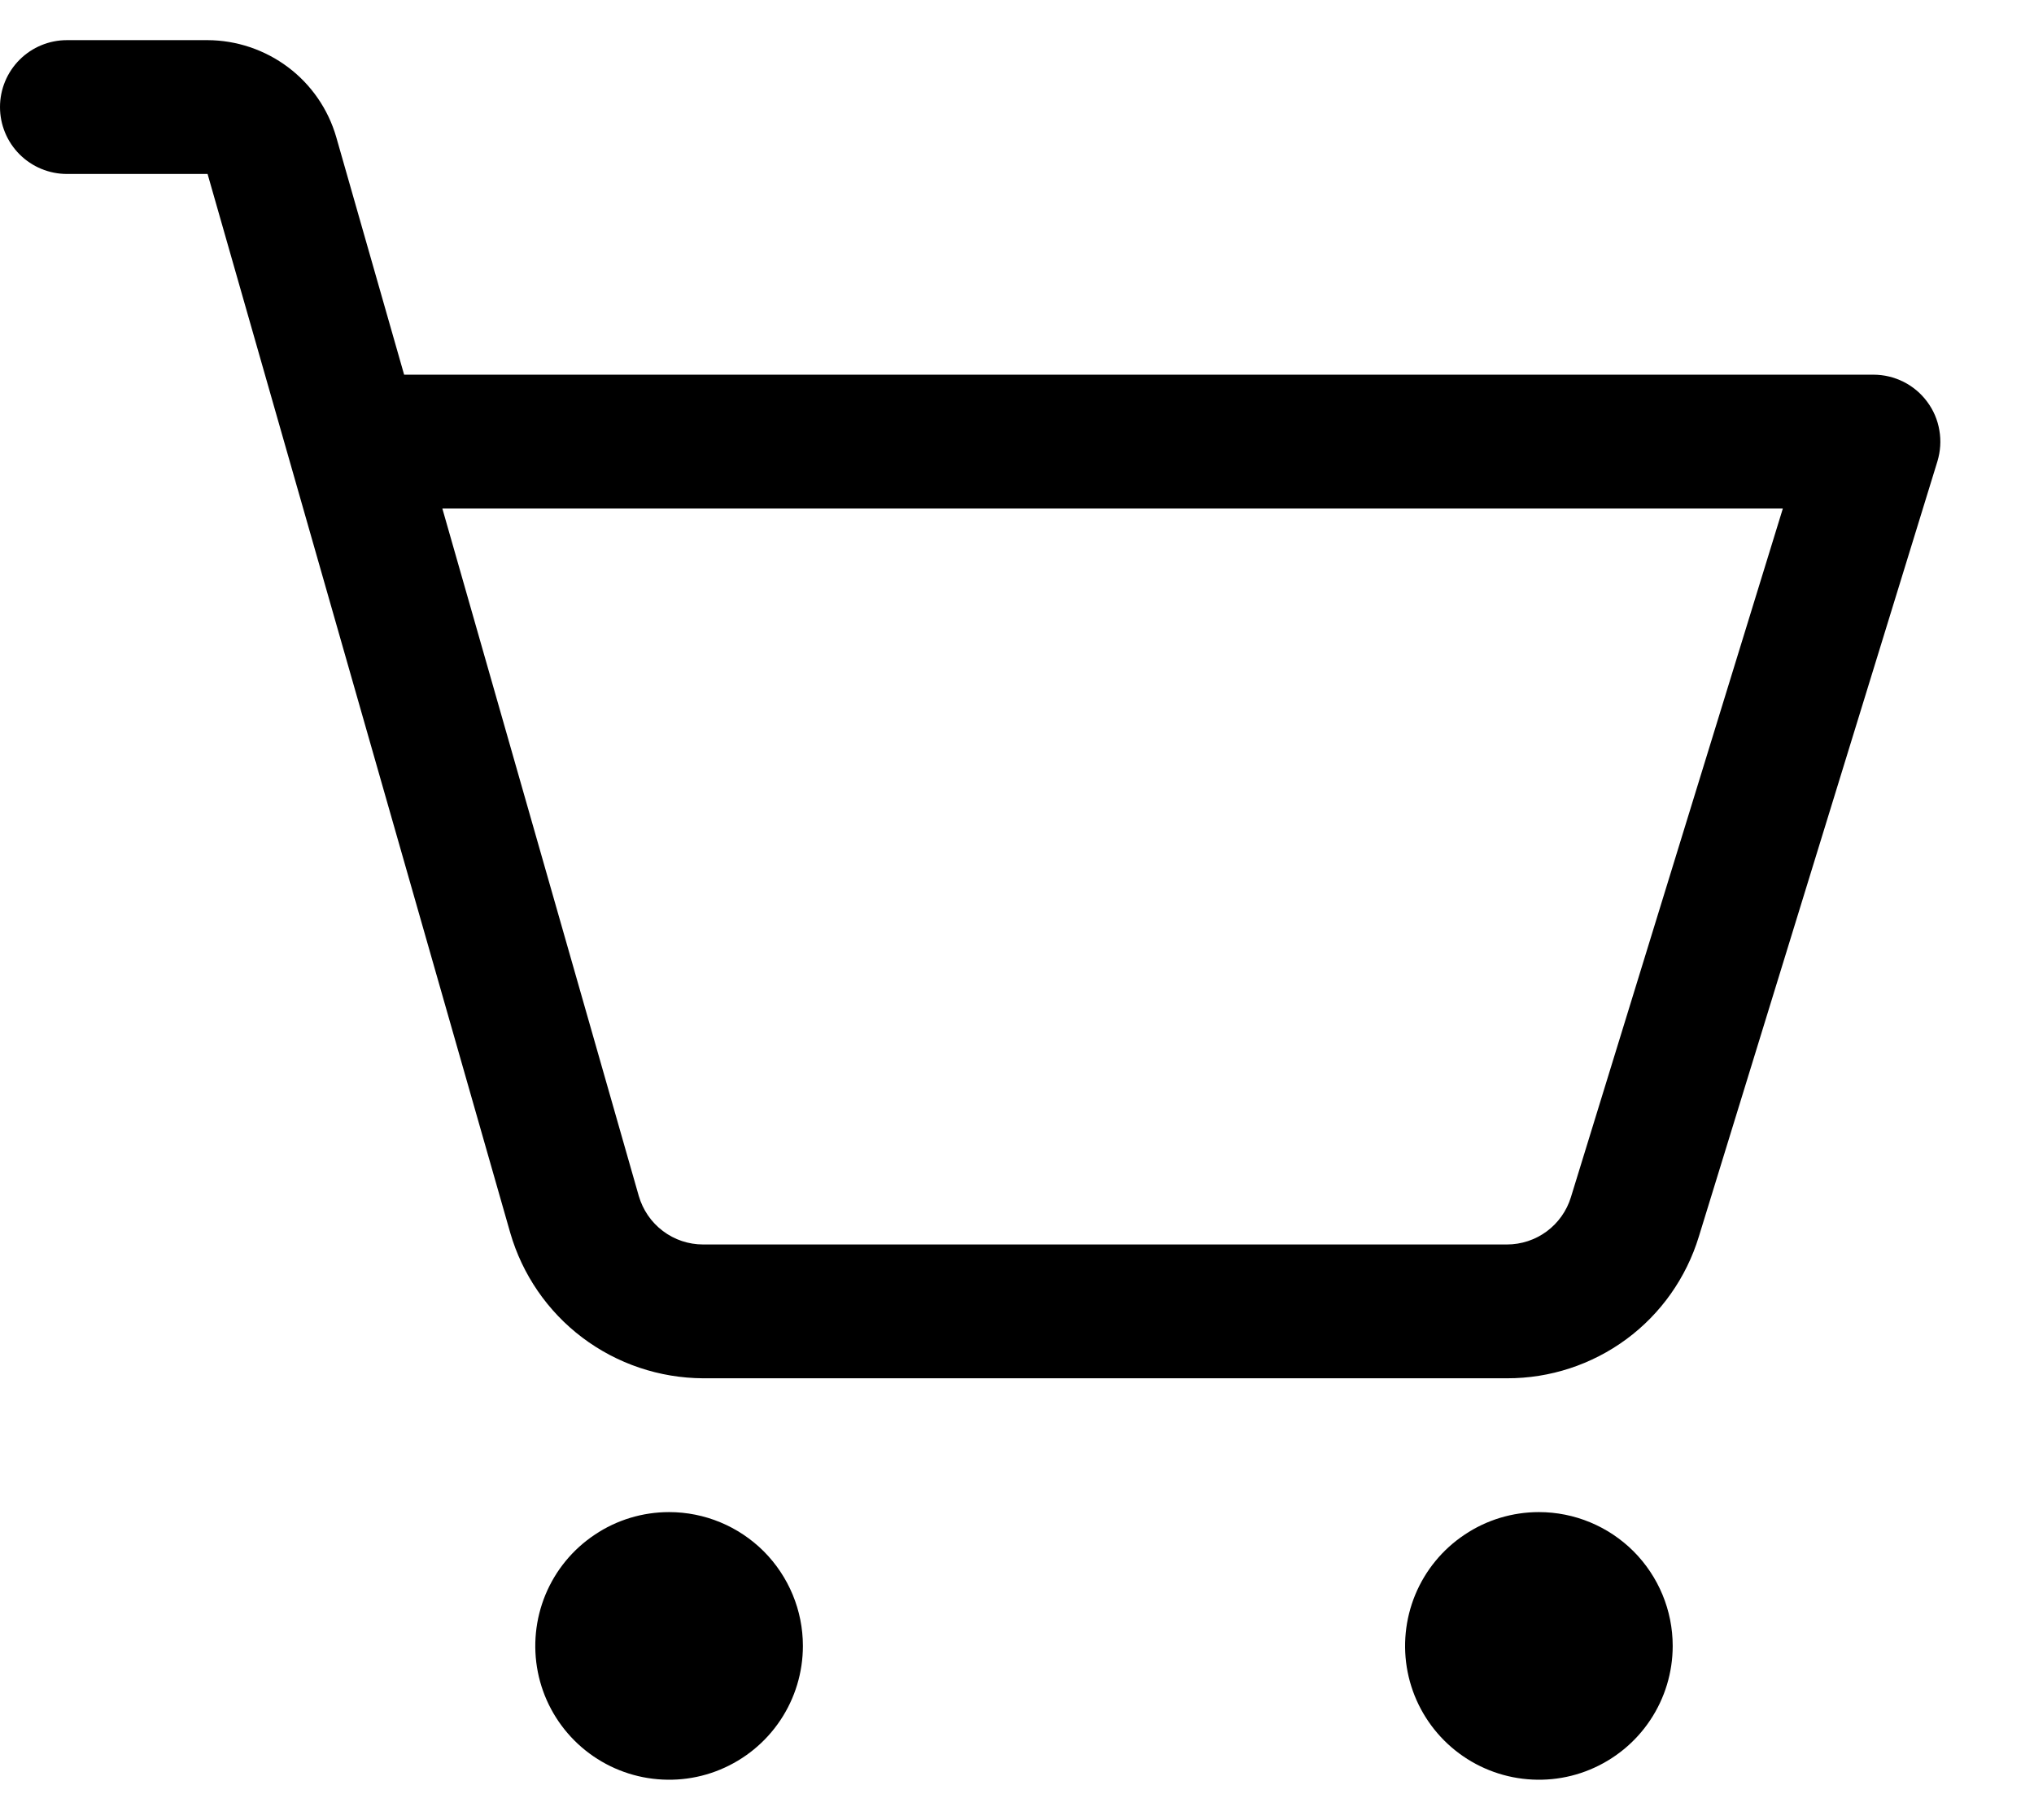 <svg width="19" height="17" viewBox="0 0 19 17" fill="none" xmlns="http://www.w3.org/2000/svg">
<path d="M7.5 15.375C7.5 15.622 7.427 15.864 7.289 16.07C7.152 16.275 6.957 16.435 6.728 16.53C6.5 16.625 6.249 16.649 6.006 16.601C5.764 16.553 5.541 16.434 5.366 16.259C5.191 16.084 5.072 15.861 5.024 15.619C4.976 15.376 5.001 15.125 5.095 14.897C5.19 14.668 5.35 14.473 5.556 14.336C5.761 14.198 6.003 14.125 6.25 14.125C6.582 14.125 6.899 14.257 7.134 14.491C7.368 14.726 7.5 15.043 7.5 15.375ZM14.375 14.125C14.128 14.125 13.886 14.198 13.681 14.336C13.475 14.473 13.315 14.668 13.22 14.897C13.126 15.125 13.101 15.376 13.149 15.619C13.197 15.861 13.316 16.084 13.491 16.259C13.666 16.434 13.889 16.553 14.131 16.601C14.374 16.649 14.625 16.625 14.853 16.53C15.082 16.435 15.277 16.275 15.414 16.07C15.552 15.864 15.625 15.622 15.625 15.375C15.625 15.043 15.493 14.726 15.259 14.491C15.024 14.257 14.707 14.125 14.375 14.125ZM18.098 4.309L15.869 11.552C15.752 11.935 15.515 12.272 15.192 12.51C14.869 12.748 14.478 12.876 14.077 12.875H6.568C6.161 12.873 5.765 12.74 5.44 12.495C5.115 12.25 4.879 11.906 4.766 11.515L1.939 1.625H0.625C0.459 1.625 0.3 1.559 0.183 1.442C0.066 1.325 0 1.166 0 1C0 0.834 0.066 0.675 0.183 0.558C0.3 0.441 0.459 0.375 0.625 0.375H1.939C2.21 0.376 2.474 0.465 2.691 0.628C2.908 0.791 3.066 1.021 3.141 1.281L3.775 3.5H17.5C17.598 3.5 17.694 3.523 17.782 3.567C17.869 3.611 17.945 3.675 18.003 3.754C18.061 3.832 18.1 3.923 18.116 4.02C18.133 4.116 18.126 4.215 18.098 4.309ZM16.654 4.75H4.132L5.967 11.172C6.005 11.302 6.083 11.417 6.192 11.499C6.3 11.581 6.432 11.625 6.568 11.625H14.077C14.21 11.625 14.341 11.582 14.448 11.503C14.556 11.423 14.635 11.311 14.674 11.184L16.654 4.75Z" fill="black"/>
</svg>
